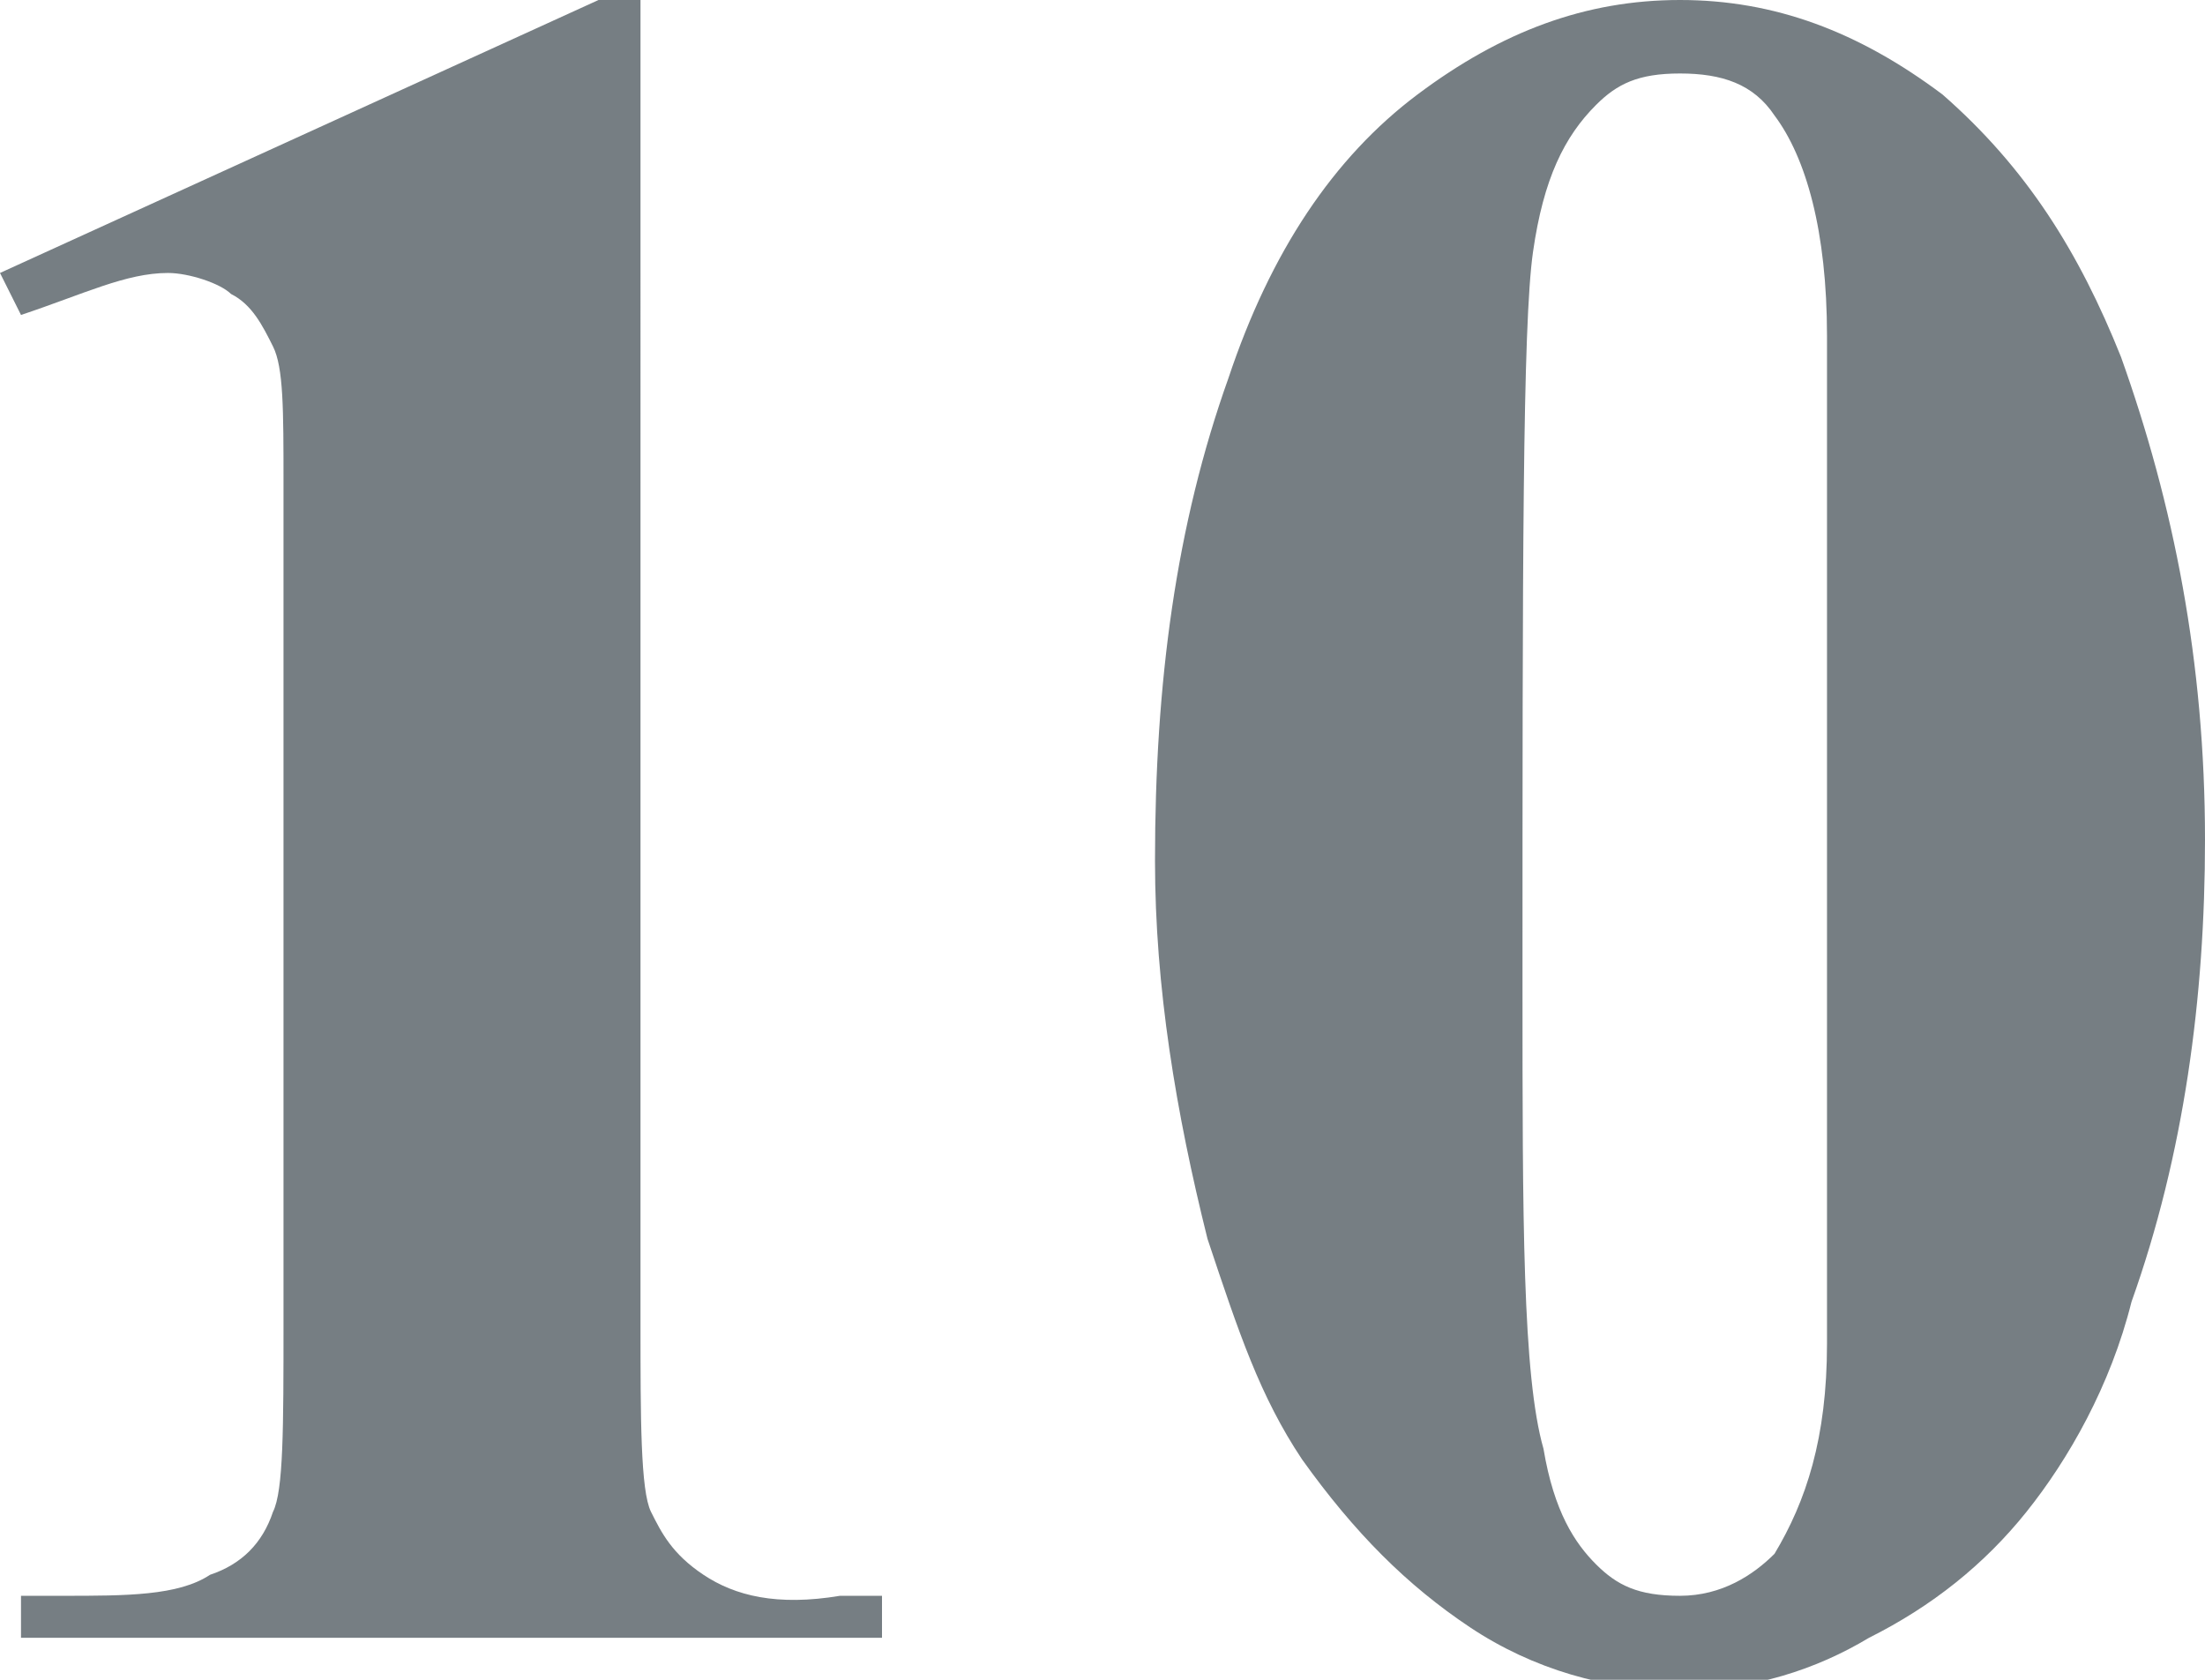 <?xml version="1.0" encoding="utf-8"?>
<!-- Generator: Adobe Illustrator 22.1.0, SVG Export Plug-In . SVG Version: 6.00 Build 0)  -->
<svg version="1.1" id="Layer_1" xmlns="http://www.w3.org/2000/svg" xmlns:xlink="http://www.w3.org/1999/xlink" x="0px" y="0px"
	 viewBox="0 0 21 16" style="enable-background:new 0 0 21 16;" xml:space="preserve">
<style type="text/css">
	.st0{fill:none;}
	.st1{fill:#767E83;}
</style>
<title>10</title>
<desc>Created with Sketch.</desc>
<g>
	<path class="st0" d="M16.9,1.1c-0.2-0.2-0.5-0.4-0.9-0.4c-0.3,0-0.6,0.1-0.8,0.3c-0.3,0.3-0.5,0.7-0.6,1.4c-0.1,0.7-0.1,3-0.1,7
		c0,2.2,0.1,3.6,0.2,4.4c0.1,0.5,0.3,0.9,0.5,1.1c0.2,0.2,0.5,0.3,0.8,0.3c0.4,0,0.7-0.1,0.9-0.4c0.3-0.4,0.5-1.1,0.5-2l0-4.9
		c0-2.7,0-4.3,0-4.7C17.4,2.2,17.2,1.5,16.9,1.1z"/>
	<path class="st1" d="M6.7,15c-0.3-0.2-0.4-0.4-0.5-0.6s-0.1-0.9-0.1-1.8V0H5.7L0,2.6L0.2,3c0.6-0.2,1-0.4,1.4-0.4
		c0.2,0,0.5,0.1,0.6,0.2c0.2,0.1,0.3,0.3,0.4,0.5s0.1,0.6,0.1,1.3v8c0,1,0,1.6-0.1,1.8C2.5,14.7,2.3,14.9,2,15
		c-0.3,0.2-0.8,0.2-1.4,0.2H0.2v0.4h8.2v-0.4H8C7.4,15.3,7,15.2,6.7,15z"/>
	<path class="st1" d="M20.2,3.4c-0.4-1-0.9-1.8-1.7-2.5C17.7,0.3,16.9,0,16,0c-0.9,0-1.7,0.3-2.5,0.9c-0.8,0.6-1.4,1.5-1.8,2.7
		C11.2,5,11,6.5,11,8.2c0,1.2,0.2,2.4,0.5,3.6c0.3,0.9,0.5,1.5,0.9,2.1c0.5,0.7,1,1.2,1.6,1.6c0.6,0.4,1.3,0.6,2,0.6
		c0.7,0,1.3-0.2,1.8-0.5c0.6-0.3,1.1-0.7,1.5-1.2c0.4-0.5,0.8-1.2,1-2C20.8,11,21,9.5,21,8C21,6.3,20.7,4.8,20.2,3.4z M17.4,12.8
		c0,0.9-0.2,1.5-0.5,2c-0.2,0.2-0.5,0.4-0.9,0.4c-0.4,0-0.6-0.1-0.8-0.3c-0.2-0.2-0.4-0.5-0.5-1.1c-0.2-0.7-0.2-2.2-0.2-4.4
		c0-4,0-6.3,0.1-7c0.1-0.7,0.3-1.1,0.6-1.4c0.2-0.2,0.4-0.3,0.8-0.3c0.4,0,0.7,0.1,0.9,0.4c0.3,0.4,0.5,1.1,0.5,2.1c0,0.4,0,2,0,4.7
		L17.4,12.8z"/>
</g>
</svg>
